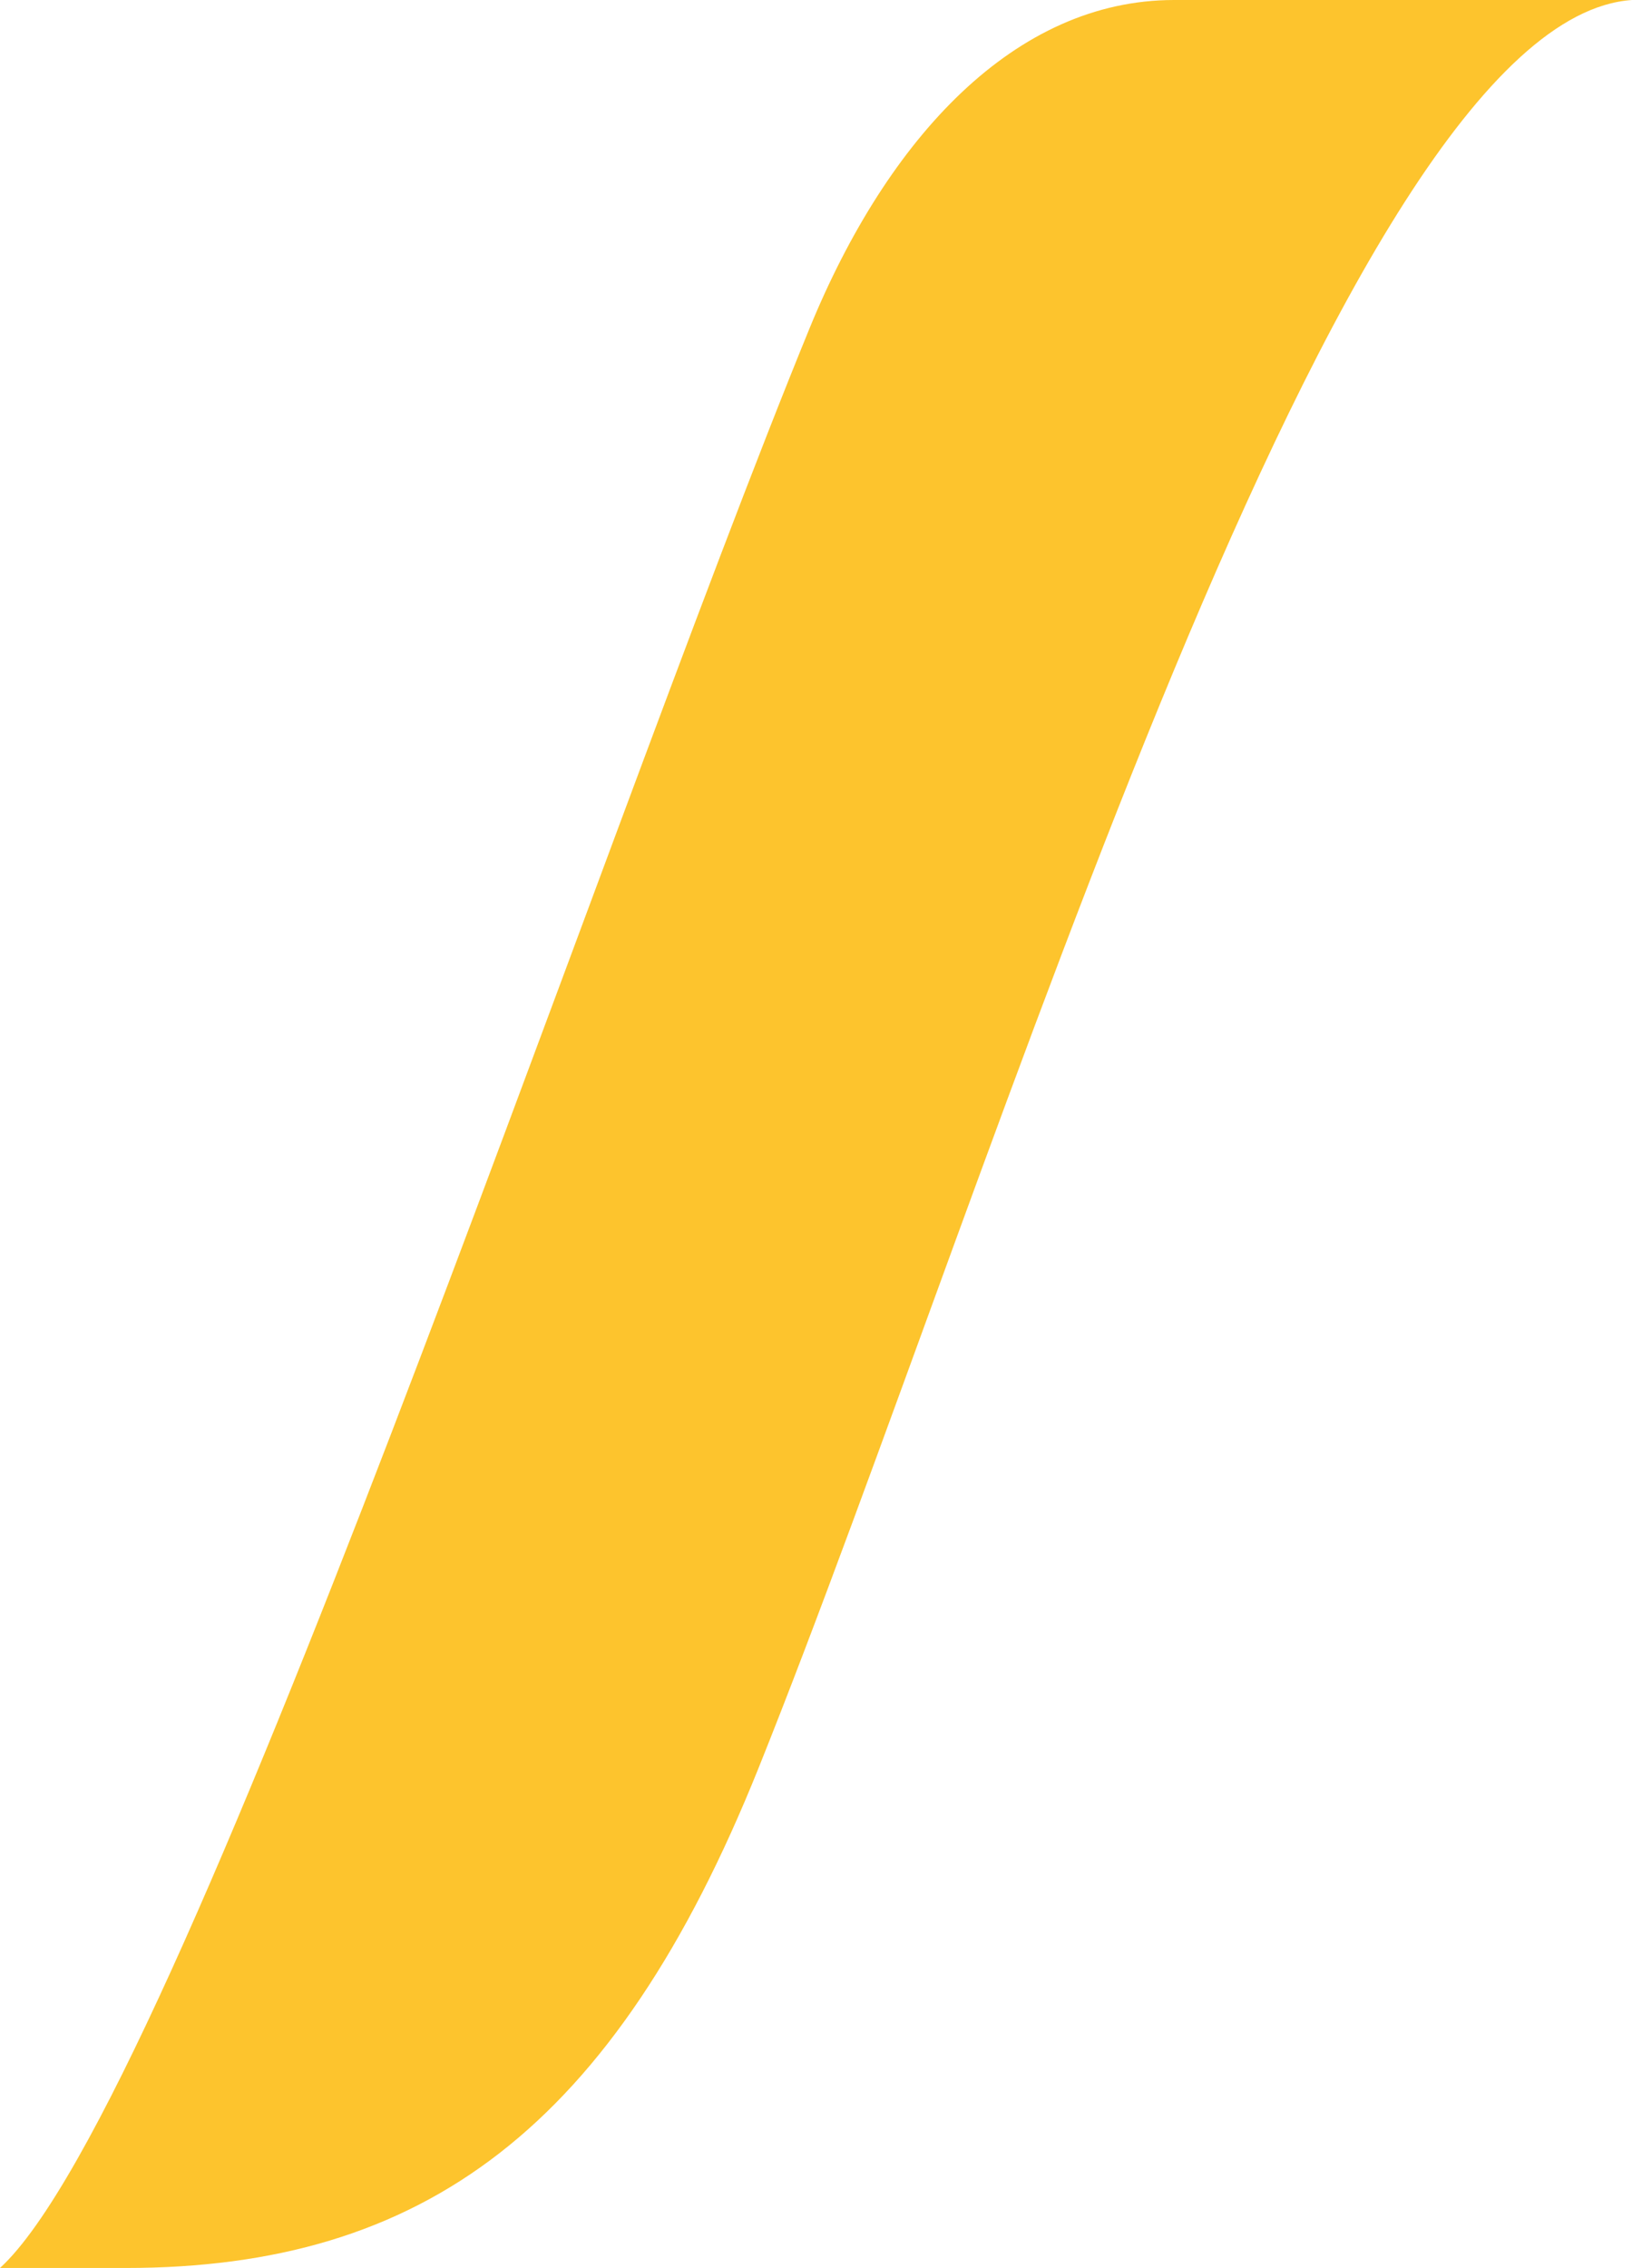 <svg xmlns="http://www.w3.org/2000/svg" width="11.846" height="16.461" viewBox="0 0 11.846 16.461">
  <path id="Tracé_47" data-name="Tracé 47" d="M2771.123,4036.488c.568-1.386,1.493-2.381,2.645-2.381h3.324c-2.132.146-4.616,8.537-6.339,12.83-1.051,2.618-2.434,3.631-4.594,3.631h-.913C2766.541,4049.384,2769.562,4040.3,2771.123,4036.488Z" transform="translate(-2765.246 -4034.107)" fill="#fdc42d"/>
</svg>
